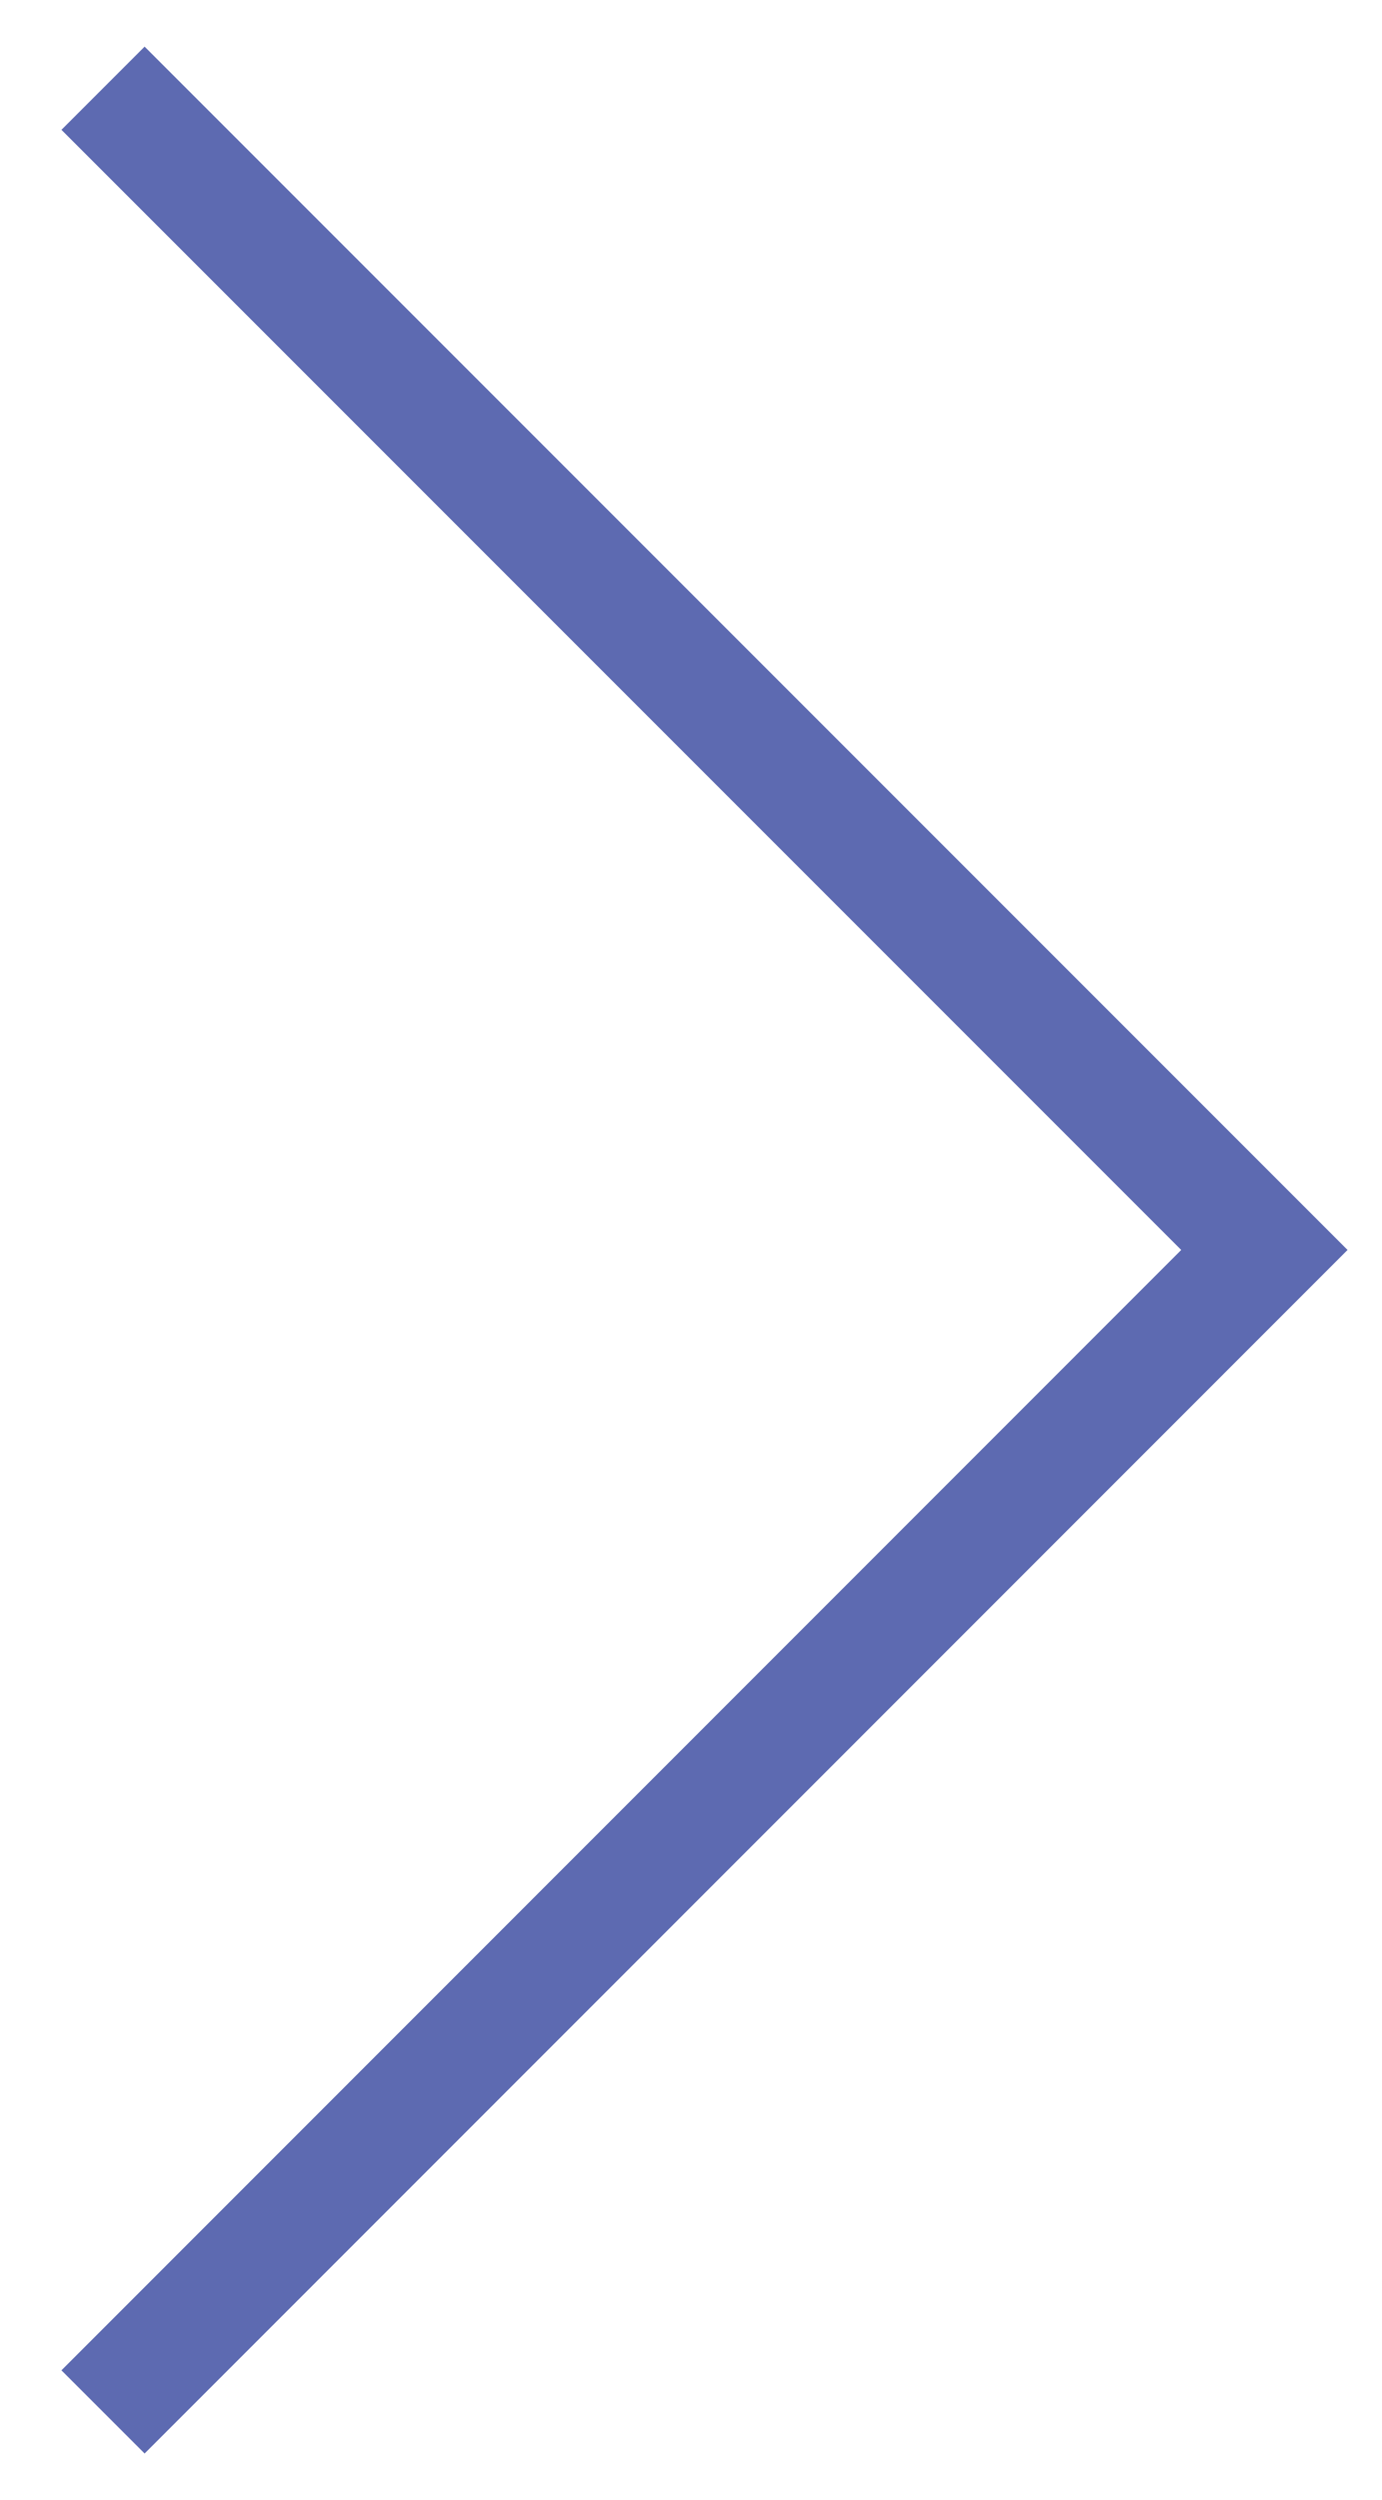 <?xml version="1.0" encoding="utf-8"?>
<!-- Generator: Adobe Illustrator 14.0.0, SVG Export Plug-In . SVG Version: 6.00 Build 43363)  -->
<!DOCTYPE svg PUBLIC "-//W3C//DTD SVG 1.1//EN" "http://www.w3.org/Graphics/SVG/1.1/DTD/svg11.dtd">
<svg version="1.1" id="Layer_1" xmlns="http://www.w3.org/2000/svg" xmlns:xlink="http://www.w3.org/1999/xlink" x="0px" y="0px"
	 width="5.875px" height="10.625px" viewBox="0 0 5.875 10.625" enable-background="new 0 0 5.875 10.625" xml:space="preserve">
<polyline fill="none" stroke="#5D6AB1" stroke-width="0.5" points="0.438,0.375 5.375,5.312 0.438,10.25 "/>
</svg>
